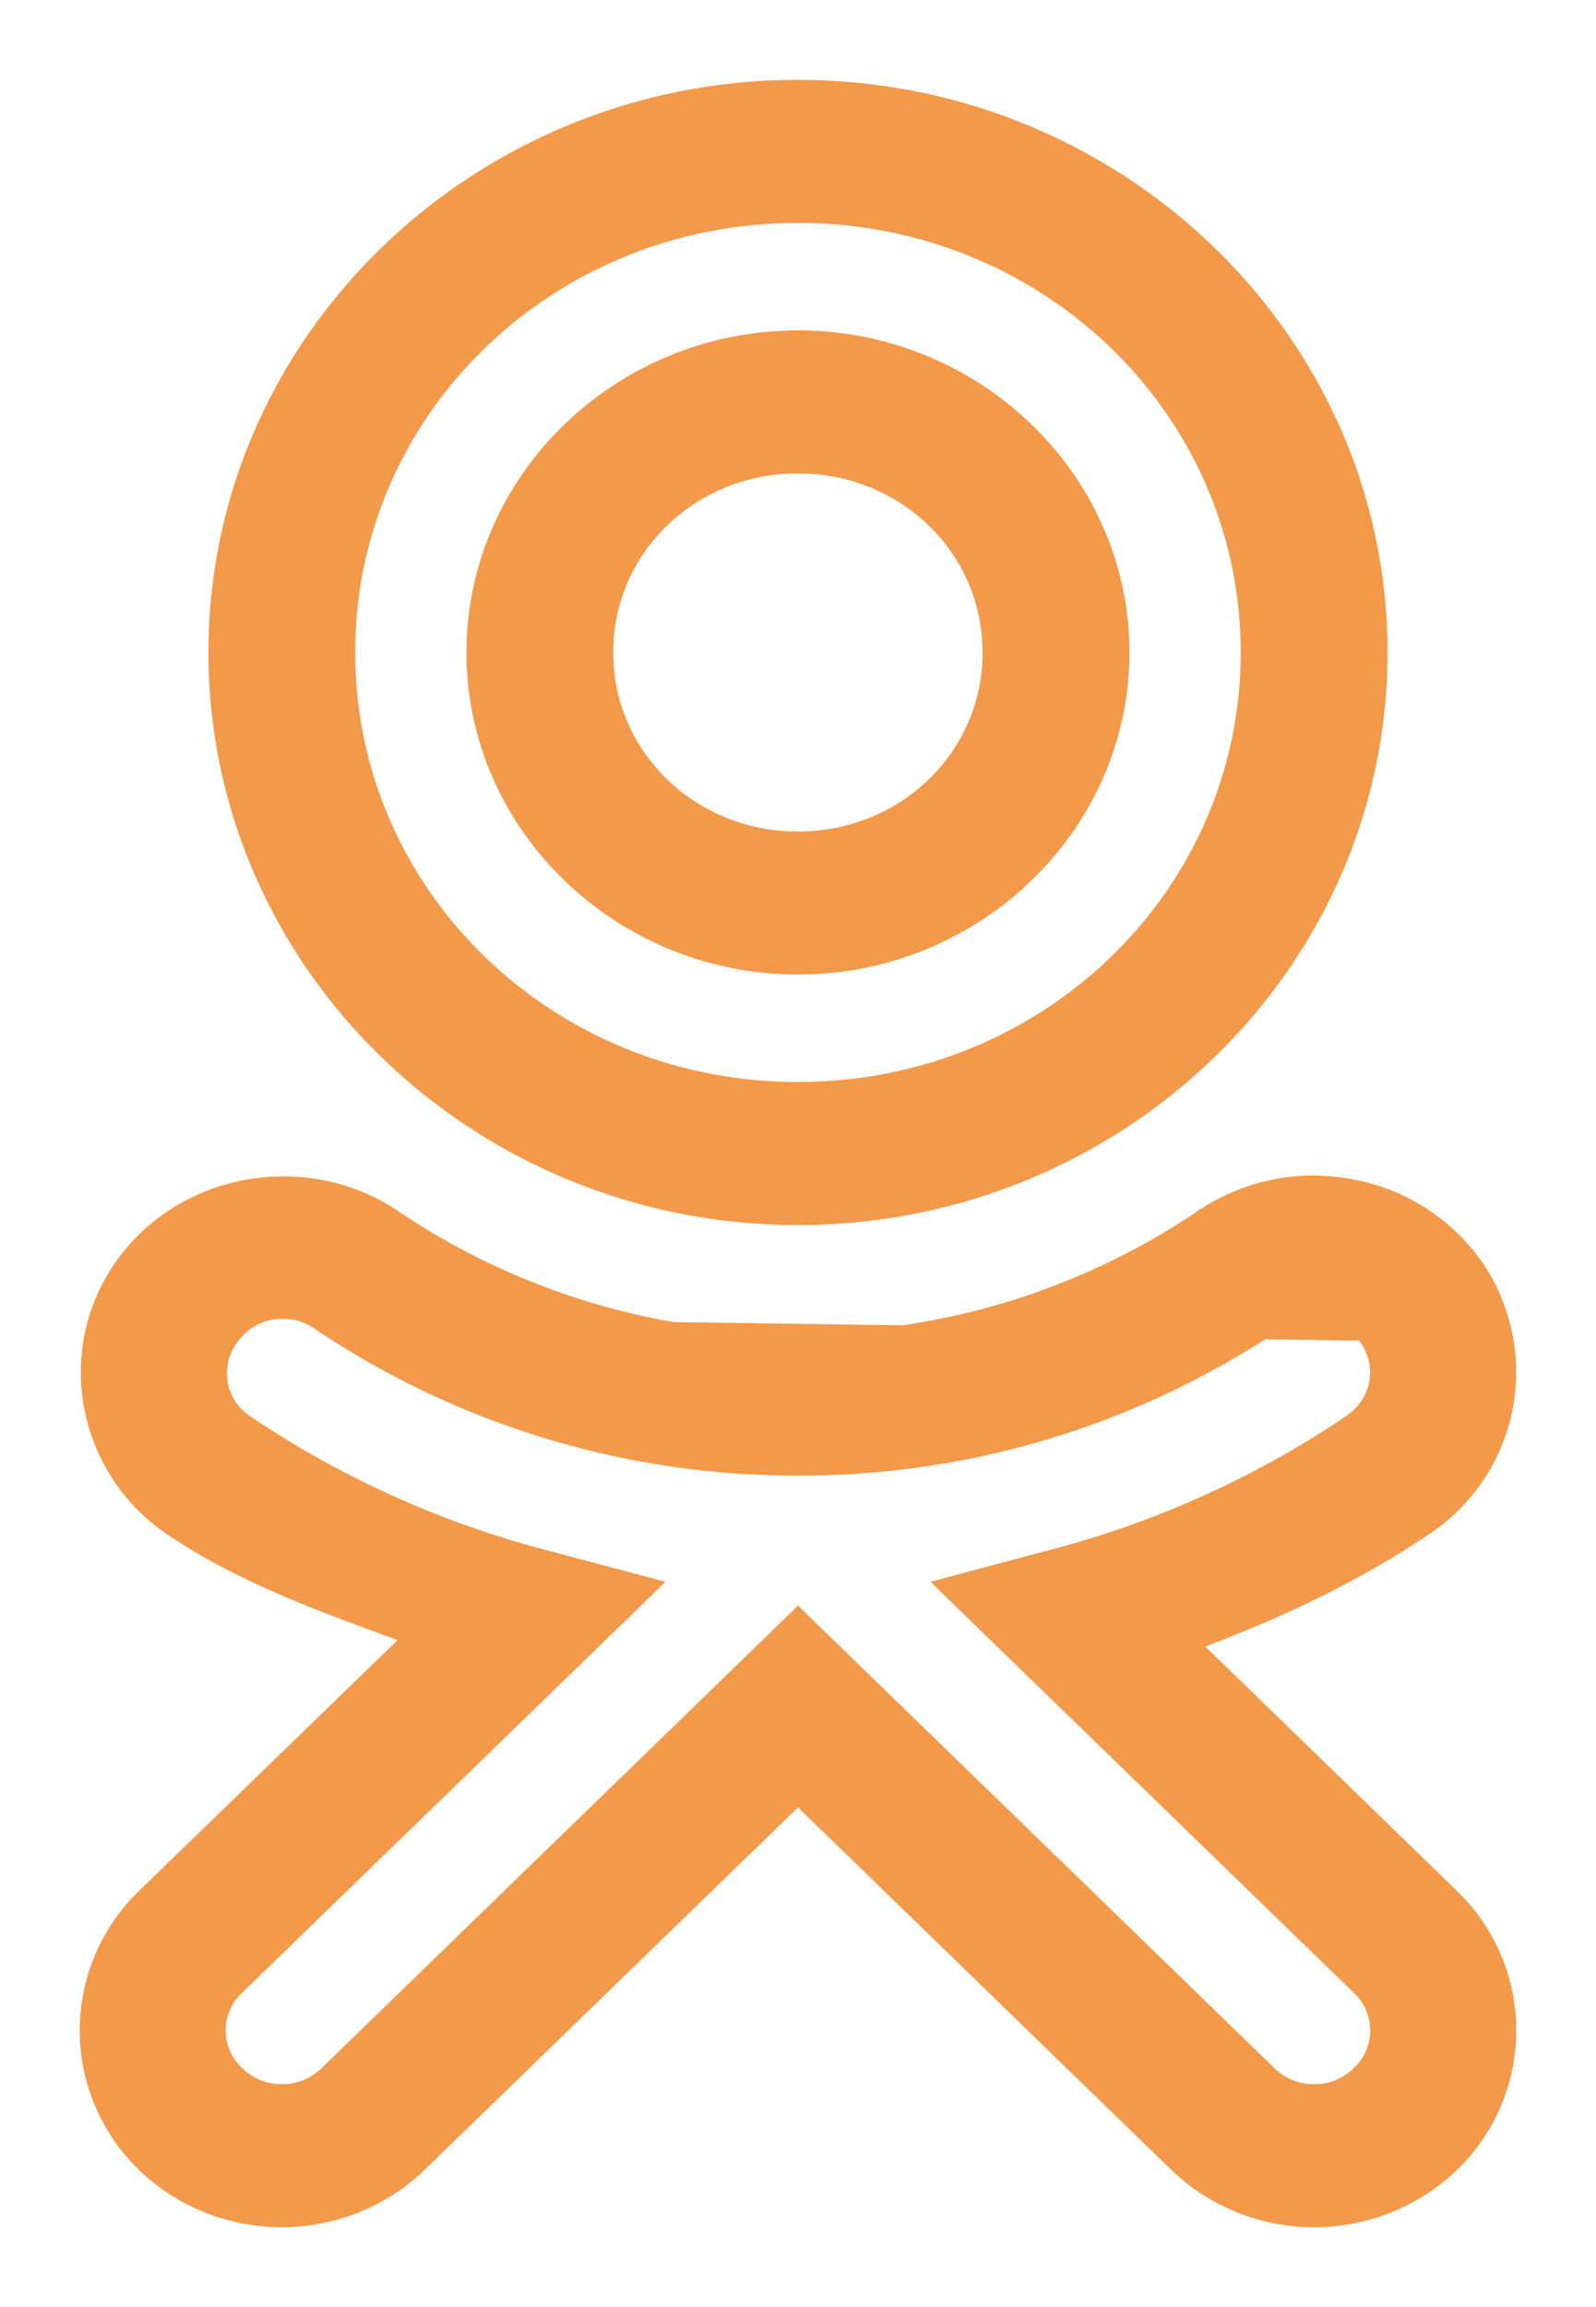 <svg width="18" height="26" viewBox="0 0 18 26" fill="none" xmlns="http://www.w3.org/2000/svg"><path d="M14.403 14.885l.028.041a.697.697 0 01.51-.112.68.68 0 01.436.275h0c.218.303.145.7-.168.912a10.93 10.93 0 01-3.325 1.507l.013.049-.013-.049-1.206.321-.085.023.063.062.884.858h0l3.76 3.647a.63.63 0 010 .927.675.675 0 01-.48.192.674.674 0 01-.479-.192l-5.307-5.148L9 18.164l-.034.034-5.307 5.148a.675.675 0 01-.48.192.675.675 0 01-.48-.192.63.63 0 010-.927l4.645-4.505.063-.062-.085-.023-1.207-.32a10.95 10.95 0 01-3.311-1.5.631.631 0 01-.17-.91l.01-.014v0a.681.681 0 01.912-.166v0l.022.015A9.673 9.673 0 009 16.579a9.655 9.655 0 005.432-1.653l-.028-.041zm0 0a.746.746 0 01.546-.12.729.729 0 01.469.295l-11.813-.167a9.623 9.623 0 005.394 1.636 9.609 9.609 0 005.404-1.644zm-.845-1.21h-.007l-.013.013A8.046 8.046 0 019 15.068a8.064 8.064 0 01-4.535-1.376c-1.005-.679-2.409-.434-3.107.542-.7.976-.447 2.34.558 3.018h0c.784.528 1.664.848 2.534 1.165l.127.046L1.6 21.349a2.133 2.133 0 000 3.067c.433.42 1.009.634 1.578.634.57 0 1.145-.215 1.578-.634L9 20.299l4.243 4.117a2.27 2.27 0 001.579.634c.57 0 1.145-.215 1.578-.634a2.133 2.133 0 000-3.067l-2.898-2.812c.904-.338 1.785-.746 2.597-1.295h0a2.14 2.14 0 00.554-3.02 2.235 2.235 0 00-1.44-.888 2.269 2.269 0 00-1.654.341zM8.999.95c-3.634 0-6.598 2.873-6.598 6.403 0 3.53 2.964 6.403 6.598 6.403 3.635 0 6.6-2.873 6.6-6.403 0-3.53-2.965-6.403-6.6-6.403zm0 1.512c2.797 0 5.044 2.182 5.044 4.89 0 2.71-2.247 4.892-5.044 4.892-2.796 0-5.043-2.182-5.043-4.891s2.247-4.891 5.043-4.891zm0 1.312c-2.026 0-3.688 1.609-3.688 3.579 0 1.97 1.662 3.58 3.688 3.58 2.027 0 3.689-1.61 3.689-3.58s-1.662-3.58-3.689-3.58zm0 1.511c1.188 0 2.133.92 2.133 2.068 0 1.149-.944 2.068-2.133 2.068-1.188 0-2.133-.92-2.133-2.068 0-1.149.945-2.068 2.133-2.068z" fill="#F2994A" stroke="#F2994A" stroke-width=".1"/></svg>